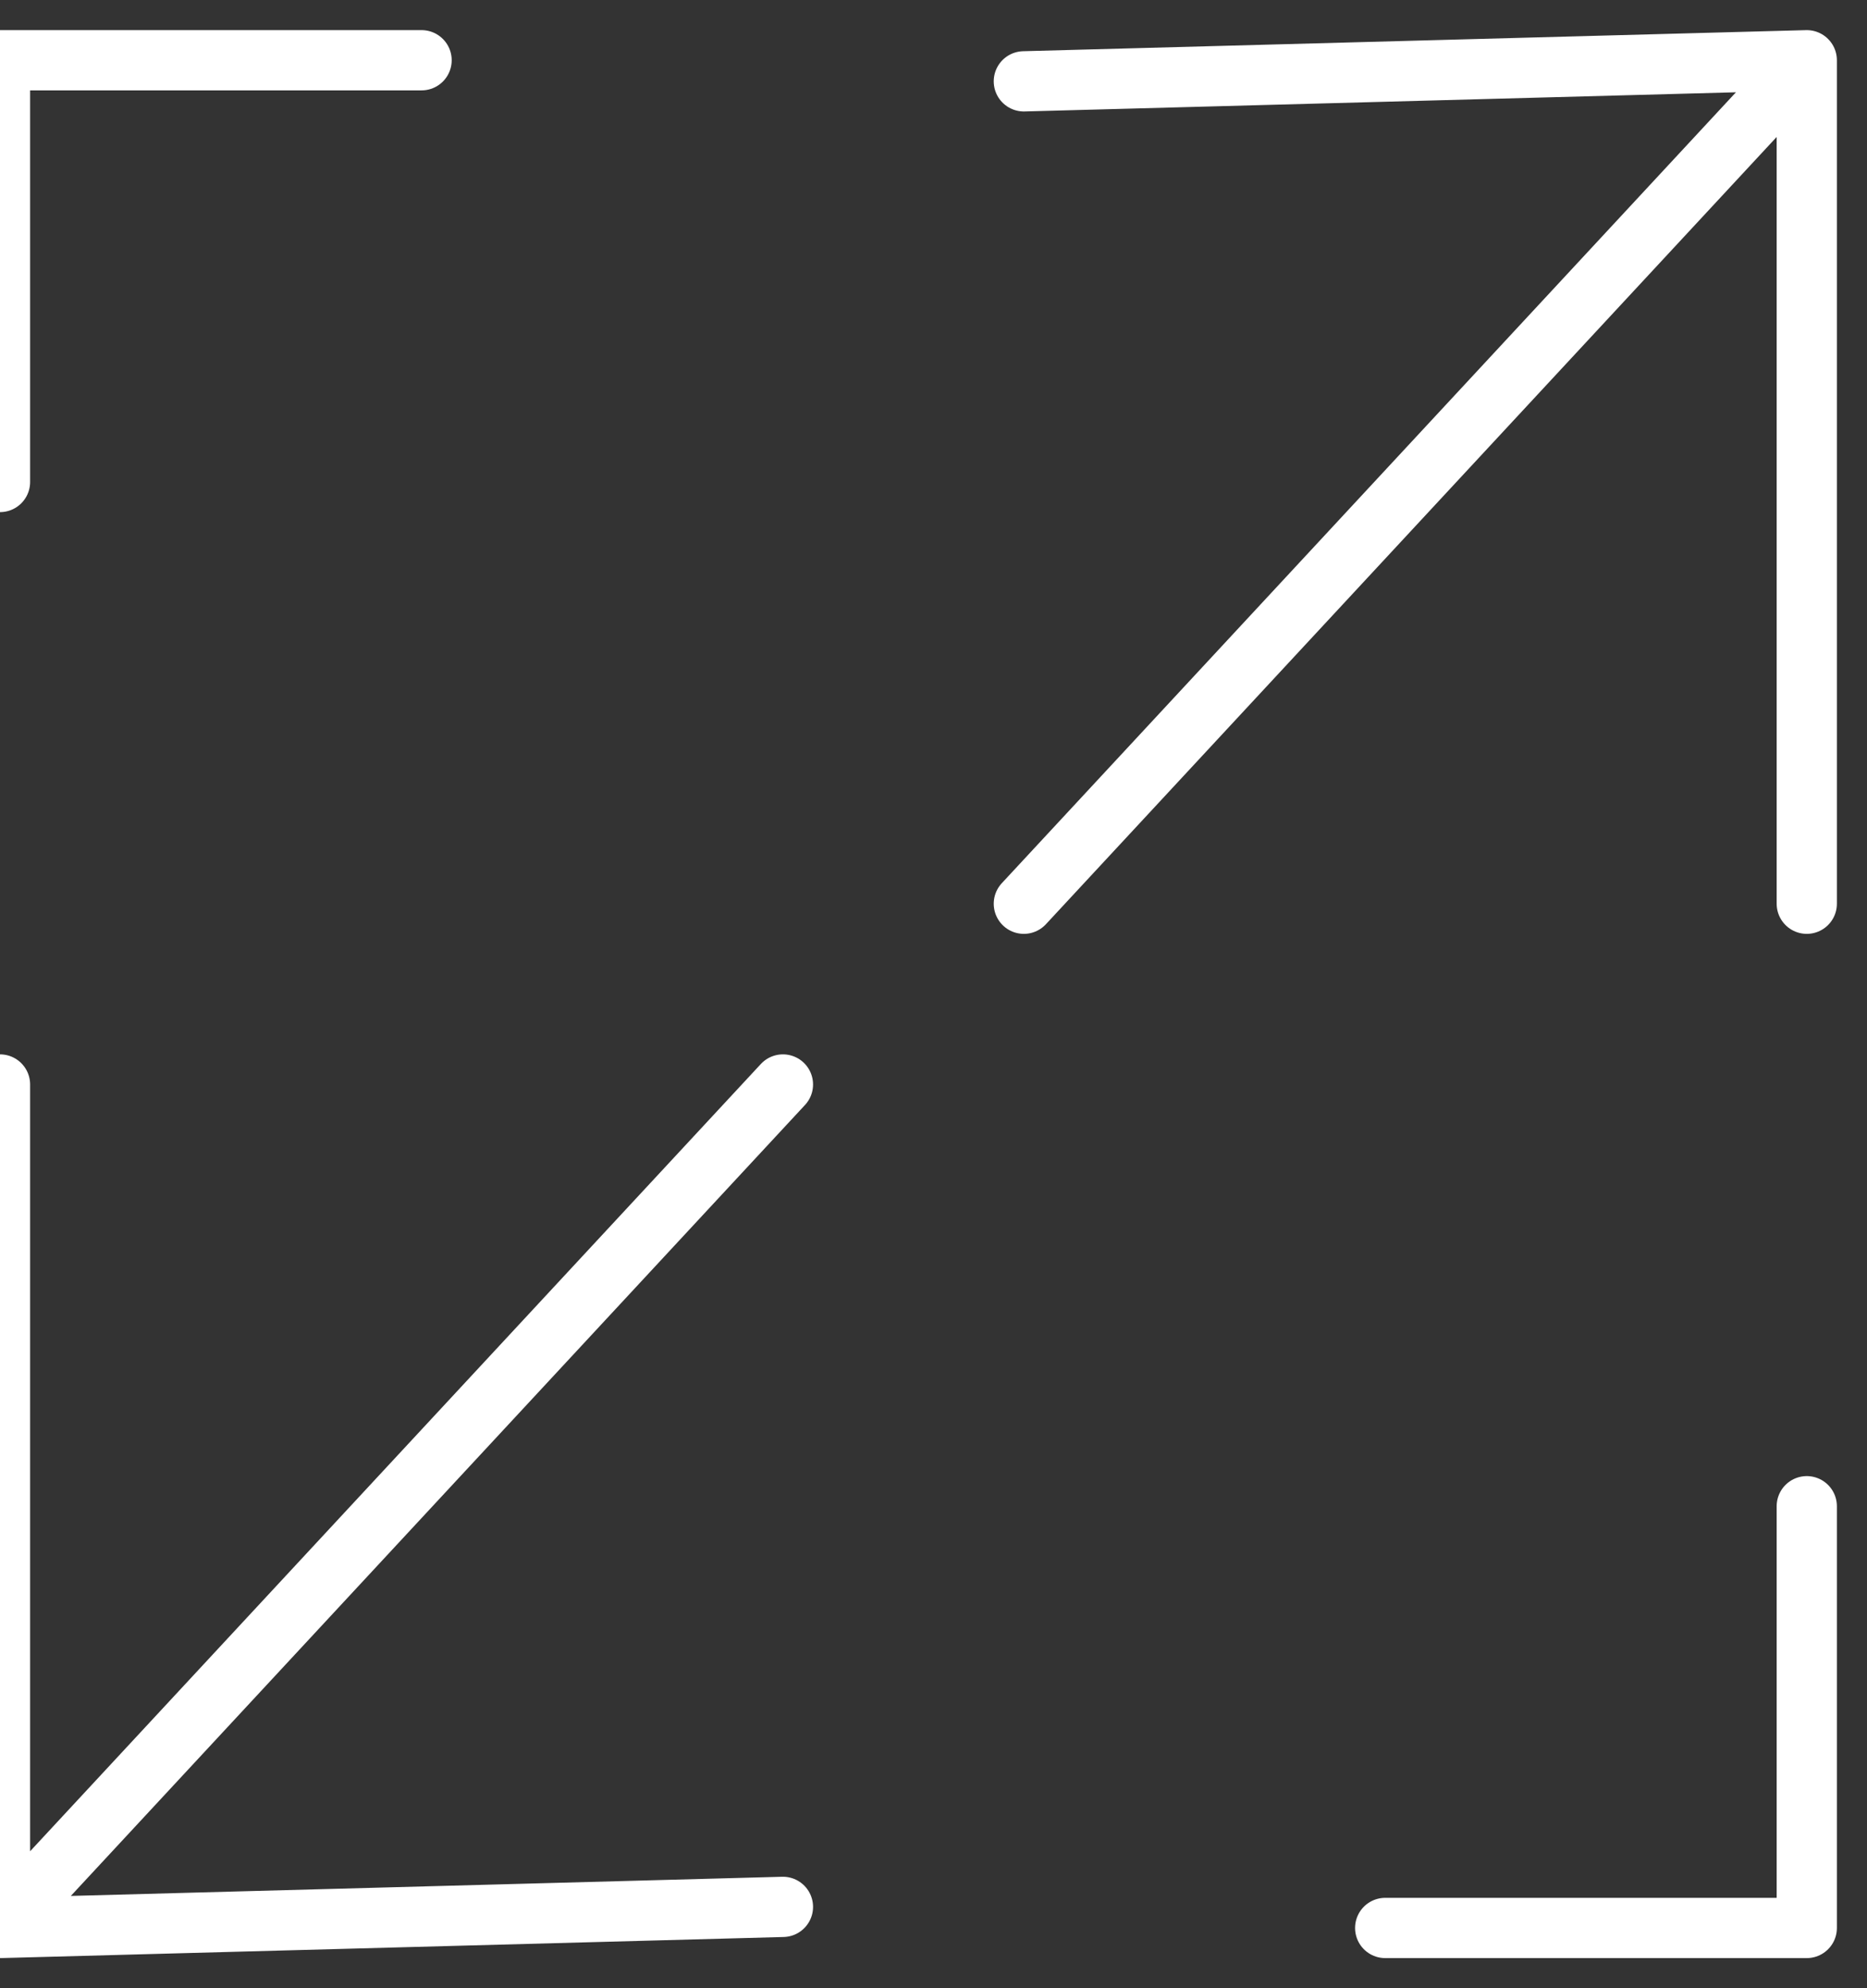 <svg width="31px" height="33px" viewBox="0 0 31 33" fill="" stroke="" class="withSVG__SVG-sc-kbzf0n-0 eXjLIF svg-icon " xmlns="http://www.w3.org/2000/svg"><rect x="0" y="0" width="31" height="33" fill="#333333" stroke="none"/><g stroke="#fff" stroke-linecap="round" stroke-linejoin="round"><path d="M17 1.35L30 1v14M30 1L17 15M13 31.65L0 32V18M0 32l13-14M0 8V1h7M23 32h7v-7"/></g></svg>
